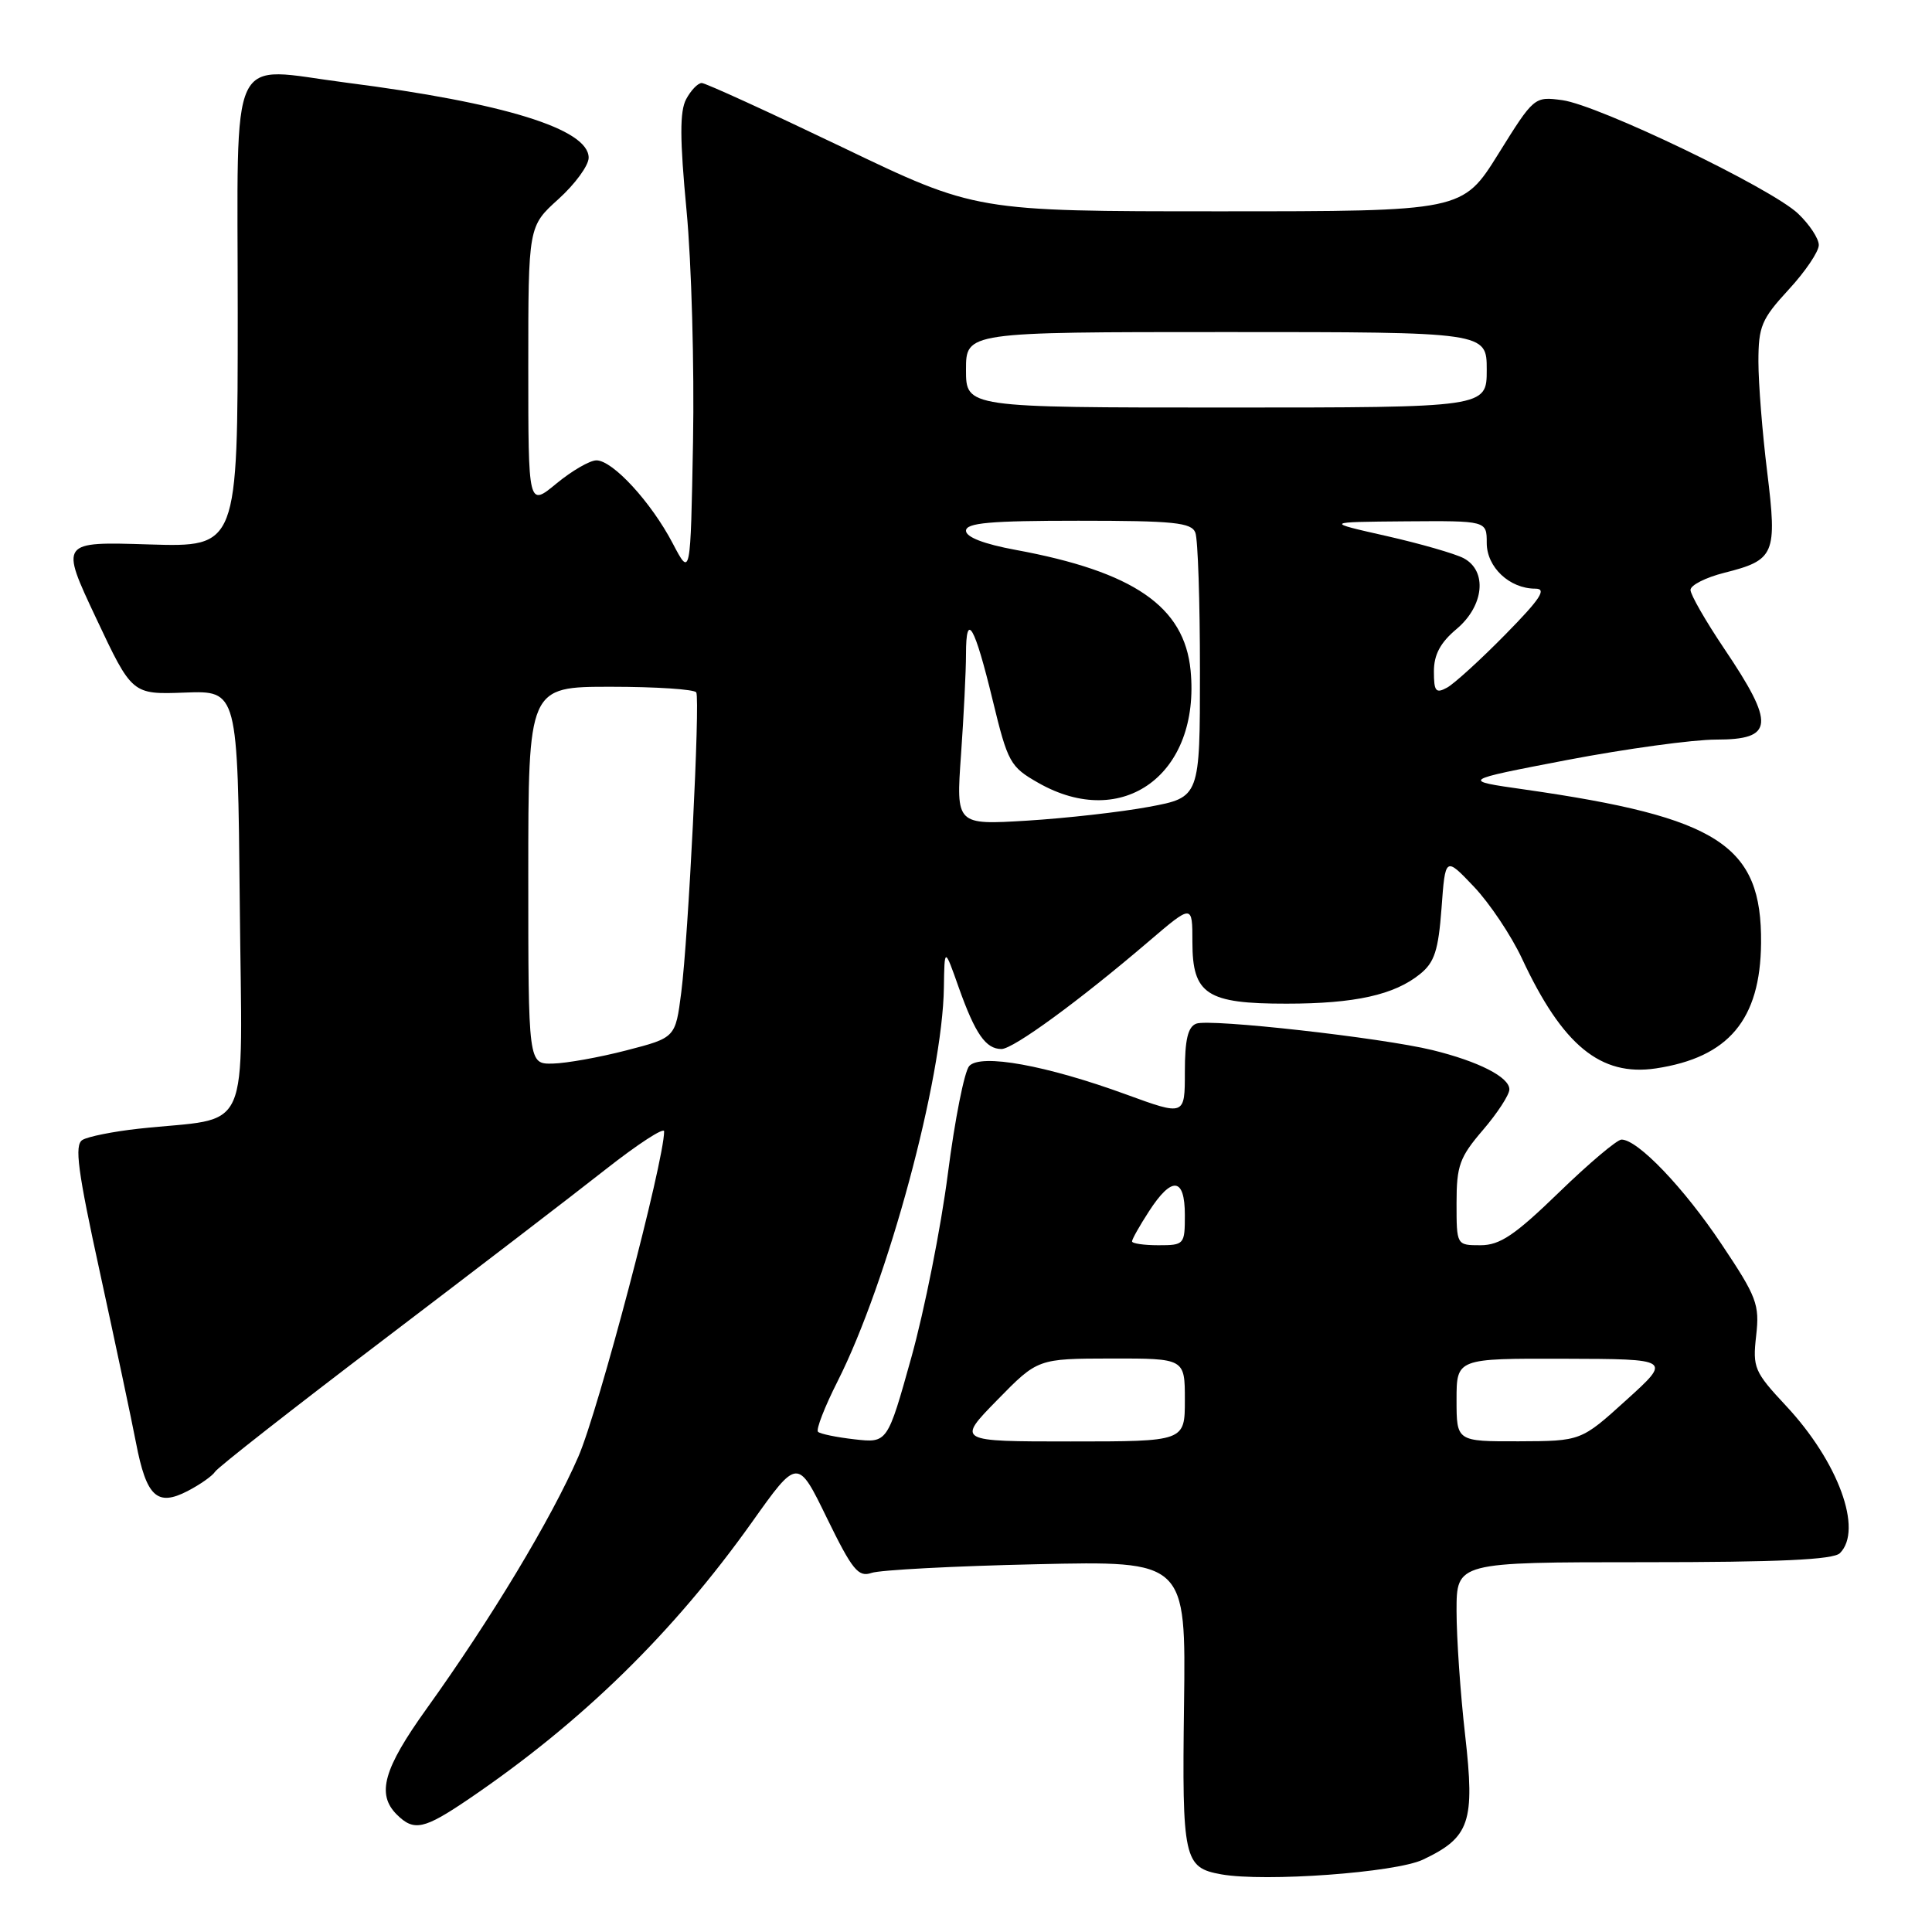 <?xml version="1.0" encoding="UTF-8" standalone="no"?>
<!DOCTYPE svg PUBLIC "-//W3C//DTD SVG 1.1//EN" "http://www.w3.org/Graphics/SVG/1.1/DTD/svg11.dtd" >
<svg xmlns="http://www.w3.org/2000/svg" xmlns:xlink="http://www.w3.org/1999/xlink" version="1.1" viewBox="0 0 256 256">
 <g >
 <path fill="currentColor"
d=" M 188.55 246.41 C 194.77 243.46 195.45 241.45 194.14 229.93 C 193.51 224.43 193.00 217.02 193.00 213.46 C 193.00 207.00 193.00 207.00 217.80 207.00 C 235.76 207.00 242.93 206.67 243.80 205.80 C 246.89 202.71 243.58 193.68 236.65 186.27 C 232.45 181.77 232.22 181.23 232.70 176.99 C 233.17 172.84 232.79 171.85 228.10 164.84 C 223.11 157.37 217.01 151.00 214.86 151.00 C 214.27 151.00 210.54 154.15 206.57 158.00 C 200.71 163.68 198.75 165.00 196.17 165.00 C 193.00 165.00 193.00 165.00 193.00 159.41 C 193.00 154.46 193.40 153.34 196.50 149.73 C 198.43 147.48 200.00 145.06 200.00 144.35 C 200.00 142.72 195.91 140.64 189.79 139.14 C 183.07 137.50 160.30 134.95 158.51 135.64 C 157.40 136.06 157.00 137.77 157.00 142.04 C 157.00 147.86 157.00 147.86 149.22 145.02 C 138.65 141.16 129.96 139.58 128.43 141.25 C 127.79 141.94 126.52 148.35 125.60 155.50 C 124.68 162.65 122.50 173.61 120.76 179.86 C 117.59 191.21 117.59 191.21 113.25 190.72 C 110.86 190.45 108.67 190.00 108.39 189.72 C 108.10 189.43 109.27 186.42 110.99 183.02 C 117.63 169.87 124.91 142.90 125.07 130.84 C 125.15 125.50 125.15 125.50 127.05 130.88 C 129.23 137.00 130.62 139.00 132.70 139.00 C 134.26 139.00 142.99 132.63 152.25 124.71 C 158.00 119.80 158.00 119.80 158.00 124.84 C 158.00 131.76 159.90 133.00 170.47 132.99 C 179.53 132.99 184.76 131.83 188.17 129.06 C 190.08 127.52 190.59 125.94 191.01 120.34 C 191.51 113.50 191.51 113.50 195.30 117.49 C 197.38 119.68 200.24 123.96 201.66 126.99 C 207.04 138.53 212.09 142.66 219.41 141.57 C 229.05 140.12 233.26 135.11 233.35 124.97 C 233.47 111.99 227.79 108.30 202.00 104.61 C 193.55 103.41 193.55 103.41 207.67 100.70 C 215.43 99.22 224.31 98.00 227.39 98.00 C 235.08 98.00 235.25 96.01 228.44 85.91 C 226.00 82.28 224.00 78.80 224.00 78.17 C 224.00 77.54 226.01 76.52 228.47 75.90 C 235.18 74.21 235.50 73.47 234.16 62.52 C 233.52 57.35 233.00 50.78 233.00 47.92 C 233.00 43.25 233.40 42.29 237.00 38.38 C 239.20 36.00 241.00 33.34 241.00 32.47 C 241.00 31.61 239.76 29.73 238.25 28.30 C 234.67 24.91 211.81 13.92 207.00 13.27 C 203.30 12.78 203.26 12.81 198.54 20.39 C 193.79 28.00 193.79 28.00 161.54 28.00 C 129.29 28.00 129.29 28.00 111.59 19.50 C 101.85 14.83 93.48 11.00 92.98 11.00 C 92.48 11.00 91.55 11.96 90.92 13.14 C 90.06 14.75 90.07 18.40 90.97 27.89 C 91.63 34.83 92.01 48.60 91.83 58.50 C 91.50 76.50 91.50 76.50 89.14 72.00 C 86.29 66.55 81.19 61.00 79.03 61.00 C 78.16 61.00 75.78 62.38 73.73 64.07 C 70.00 67.15 70.00 67.15 70.00 48.57 C 70.00 29.99 70.00 29.99 74.00 26.38 C 76.20 24.39 78.00 21.93 78.00 20.90 C 78.00 17.10 66.81 13.63 45.87 10.95 C 30.03 8.92 31.50 5.80 31.50 41.50 C 31.50 72.50 31.50 72.50 19.73 72.14 C 7.96 71.77 7.96 71.77 12.73 81.90 C 17.50 92.03 17.50 92.03 24.50 91.77 C 31.50 91.51 31.50 91.51 31.77 119.62 C 32.06 151.35 33.61 147.90 18.37 149.56 C 15.00 149.93 11.65 150.60 10.92 151.05 C 9.84 151.72 10.29 155.10 13.26 168.69 C 15.27 177.93 17.42 188.05 18.02 191.17 C 19.40 198.34 20.82 199.66 24.86 197.57 C 26.52 196.71 28.15 195.56 28.50 195.01 C 28.84 194.45 38.88 186.59 50.81 177.53 C 62.74 168.46 75.99 158.31 80.25 154.95 C 84.51 151.60 88.00 149.33 88.00 149.91 C 88.00 153.87 79.30 186.90 76.64 193.00 C 73.06 201.24 65.09 214.48 56.53 226.41 C 50.81 234.38 49.87 237.73 52.57 240.43 C 54.85 242.70 56.16 242.42 62.14 238.36 C 77.13 228.17 89.18 216.39 99.63 201.71 C 105.69 193.18 105.69 193.18 109.57 201.15 C 112.94 208.05 113.73 209.02 115.48 208.42 C 116.59 208.03 126.42 207.51 137.32 207.27 C 157.14 206.82 157.14 206.82 156.89 225.84 C 156.62 246.37 156.86 247.47 161.82 248.36 C 167.61 249.39 184.93 248.13 188.55 246.41 Z  M 132.14 185.51 C 137.50 180.03 137.50 180.03 147.25 180.01 C 157.00 180.00 157.00 180.00 157.00 185.50 C 157.00 191.00 157.00 191.00 141.89 191.00 C 126.77 191.00 126.77 191.00 132.14 185.51 Z  M 193.00 185.50 C 193.00 180.00 193.00 180.00 207.25 180.04 C 221.50 180.08 221.50 180.08 215.50 185.51 C 209.50 190.95 209.50 190.95 201.25 190.98 C 193.00 191.00 193.00 191.00 193.00 185.50 Z  M 150.00 164.49 C 150.00 164.20 151.01 162.41 152.25 160.50 C 155.28 155.81 157.00 155.99 157.00 161.00 C 157.00 164.90 156.92 165.00 153.50 165.00 C 151.57 165.00 150.00 164.77 150.00 164.49 Z  M 70.00 116.00 C 70.00 91.00 70.00 91.00 80.94 91.00 C 86.96 91.00 92.05 91.34 92.26 91.75 C 92.78 92.79 91.21 124.16 90.27 131.50 C 89.50 137.50 89.50 137.50 83.00 139.18 C 79.42 140.11 75.04 140.89 73.25 140.93 C 70.00 141.00 70.00 141.00 70.00 116.00 Z  M 127.34 100.00 C 127.70 94.88 128.00 88.89 128.00 86.68 C 128.00 80.90 129.13 82.85 131.54 92.80 C 133.54 101.05 133.85 101.61 137.58 103.73 C 148.81 110.13 159.08 102.55 157.76 88.84 C 156.94 80.37 150.24 75.75 134.56 72.86 C 130.38 72.09 128.00 71.17 128.00 70.33 C 128.00 69.28 131.18 69.00 142.89 69.00 C 155.55 69.00 157.88 69.24 158.39 70.58 C 158.73 71.45 159.00 79.70 159.00 88.91 C 159.00 105.65 159.00 105.65 152.25 106.91 C 148.54 107.60 141.27 108.42 136.09 108.74 C 126.68 109.31 126.68 109.31 127.34 100.00 Z  M 190.00 88.97 C 190.00 86.75 190.85 85.15 193.00 83.35 C 196.65 80.28 197.11 75.66 193.95 73.97 C 192.82 73.37 188.20 72.04 183.70 71.02 C 175.50 69.17 175.50 69.17 186.25 69.08 C 197.00 69.00 197.00 69.00 197.00 71.94 C 197.00 75.16 200.02 78.00 203.44 78.00 C 205.00 78.00 204.13 79.33 199.47 84.07 C 196.19 87.41 192.71 90.58 191.75 91.11 C 190.25 91.93 190.00 91.62 190.00 88.97 Z  M 128.00 49.00 C 128.00 44.00 128.00 44.00 162.50 44.00 C 197.00 44.00 197.00 44.00 197.00 49.00 C 197.00 54.00 197.00 54.00 162.50 54.00 C 128.00 54.00 128.00 54.00 128.00 49.00 Z "/>
</g>
</svg>